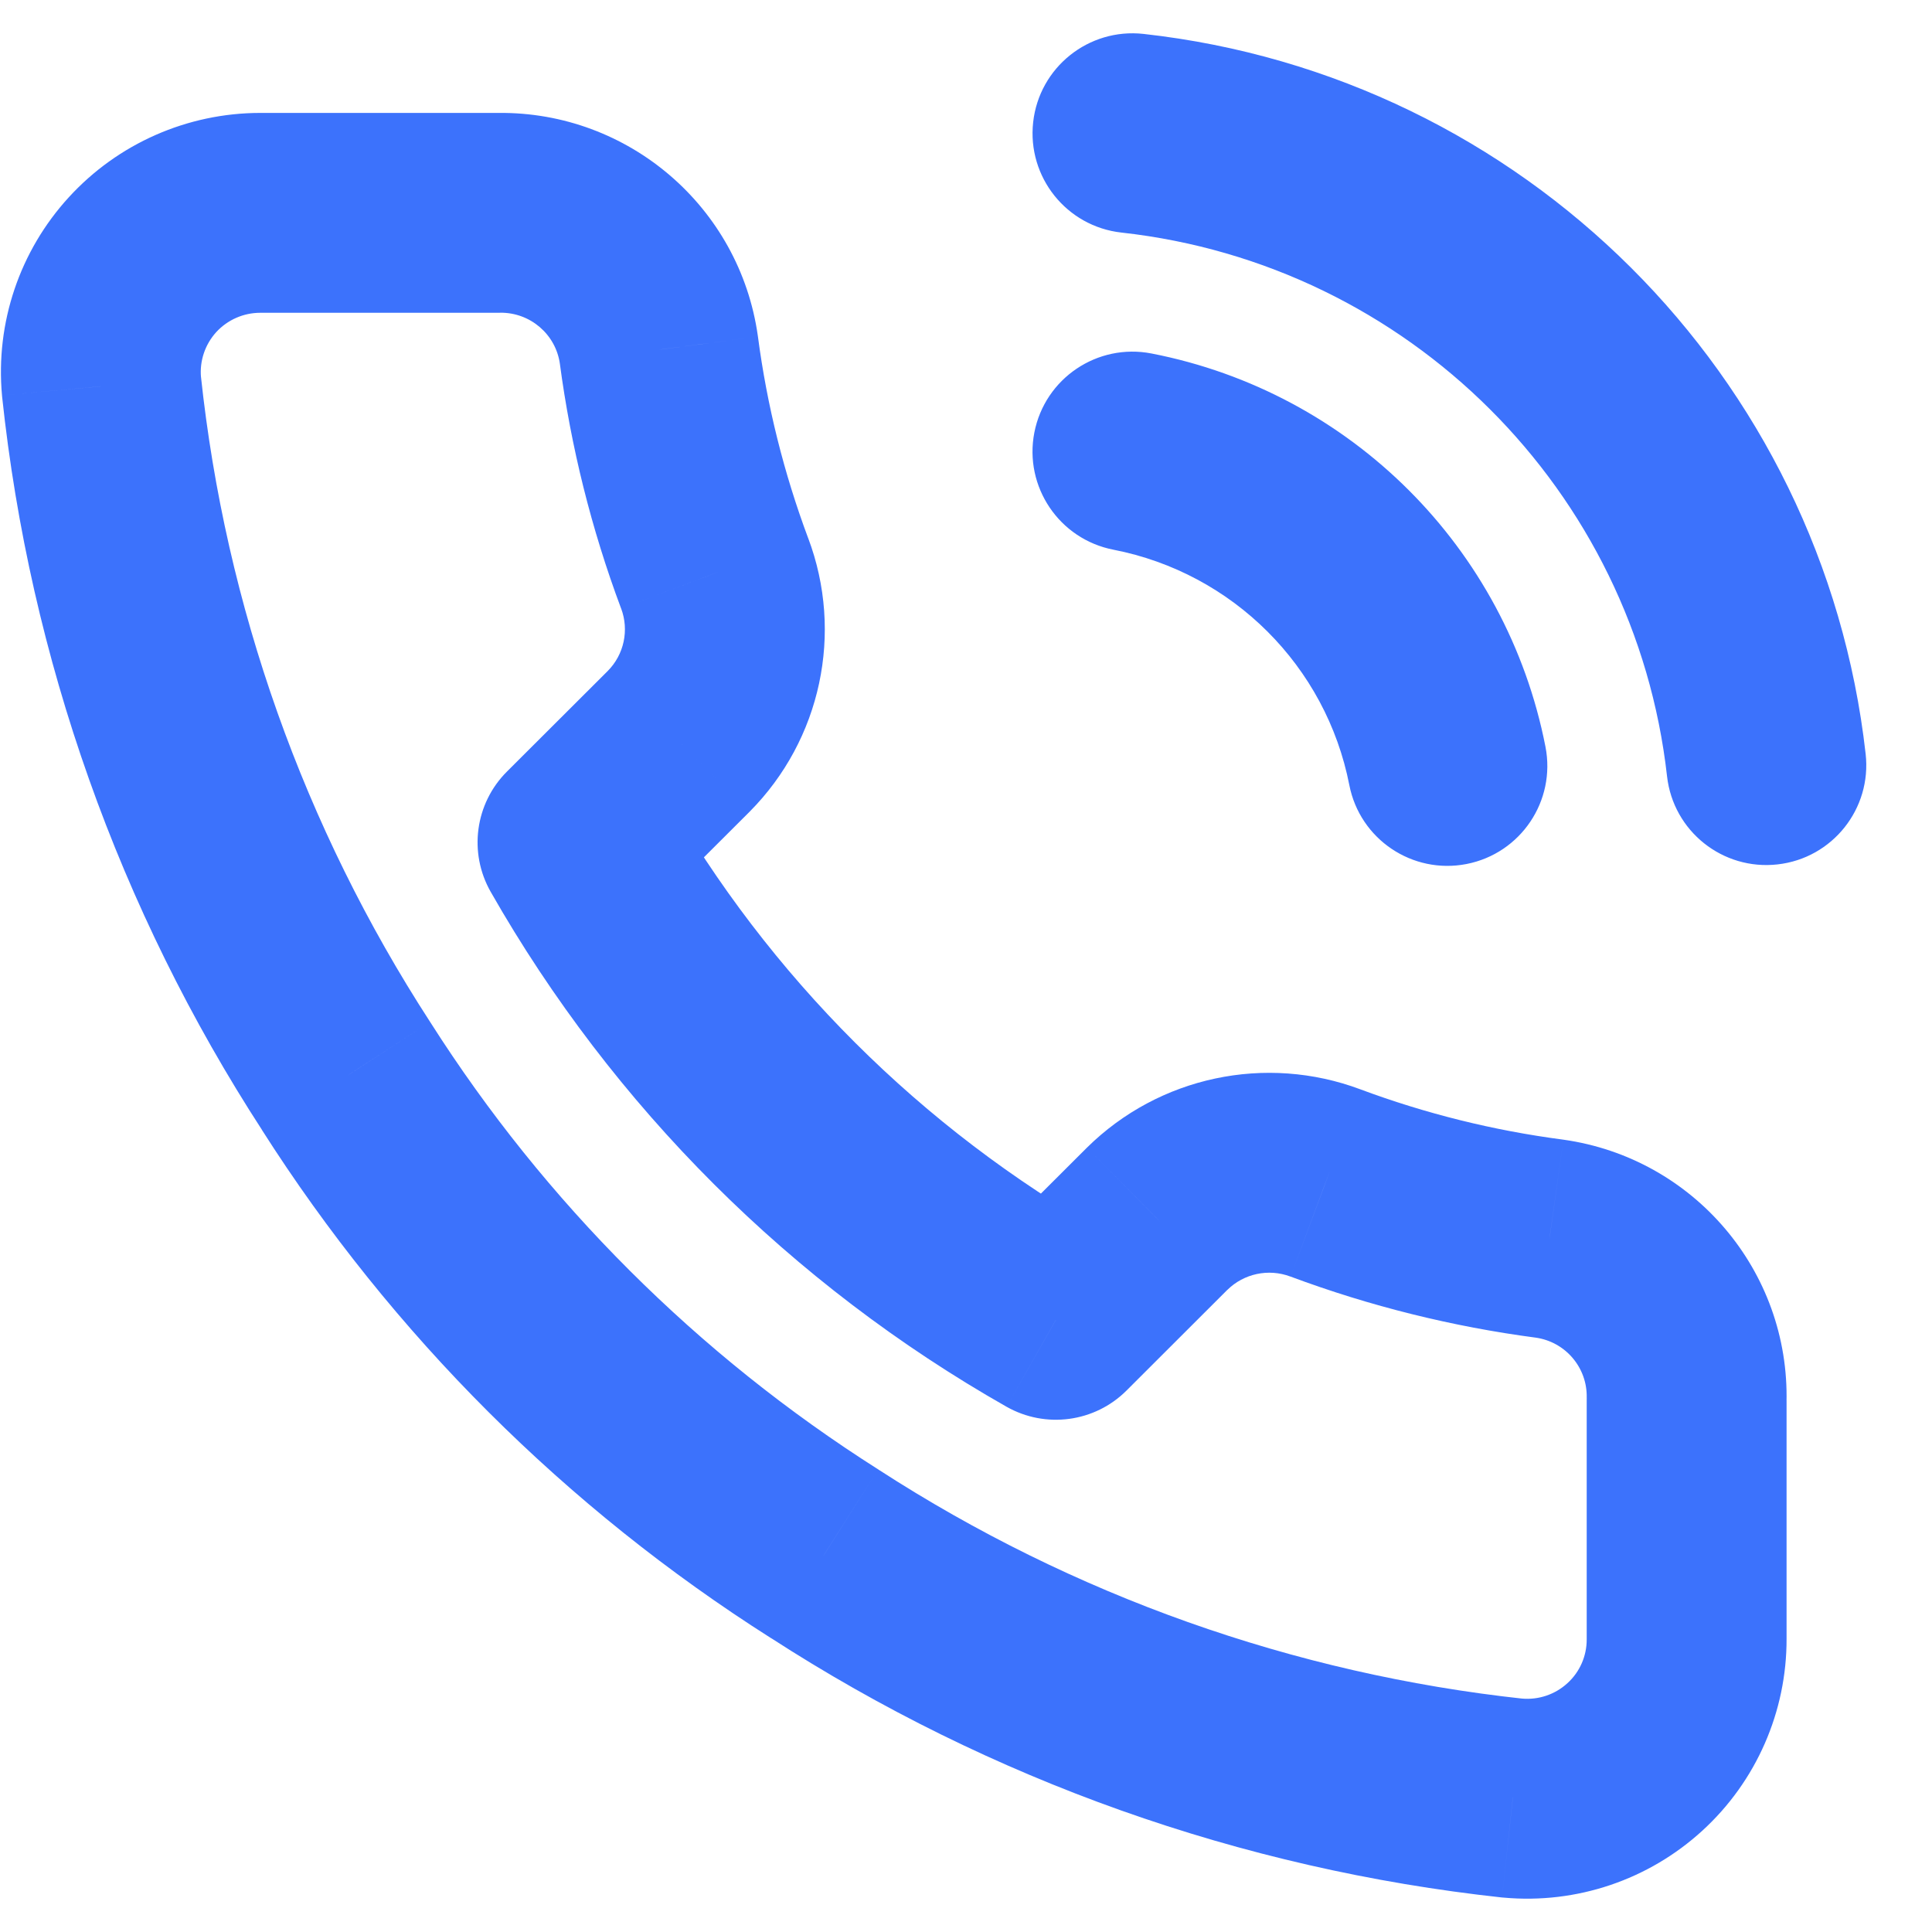 <svg width="29" height="29" viewBox="0 0 29 29" fill="none" xmlns="http://www.w3.org/2000/svg">
<path d="M25.317 21.017L24.599 19.701C24.117 19.963 23.817 20.469 23.817 21.017H25.317ZM25.317 24.601H23.817L23.817 24.607L25.317 24.601ZM24.541 26.371L25.554 27.478L25.554 27.478L24.541 26.371ZM22.708 26.99L22.546 28.482C22.555 28.483 22.564 28.483 22.573 28.484L22.708 26.99ZM12.379 23.323L13.194 22.064L13.182 22.056L12.379 23.323ZM5.198 16.156L6.463 15.35L6.456 15.339L5.198 16.156ZM1.523 5.799L0.03 5.934C0.03 5.942 0.031 5.95 0.032 5.957L1.523 5.799ZM2.14 3.973L3.246 4.985L3.246 4.985L2.14 3.973ZM3.905 3.195V1.695L3.904 1.695L3.905 3.195ZM7.496 3.195V4.695C7.501 4.695 7.506 4.695 7.51 4.694L7.496 3.195ZM9.889 5.249L11.377 5.053L11.375 5.039L9.889 5.249ZM10.727 8.606L9.322 9.131L9.324 9.135L10.727 8.606ZM10.189 11.127L11.248 12.188L11.254 12.182L10.189 11.127ZM8.669 12.644L7.609 11.582C7.13 12.06 7.031 12.799 7.365 13.386L8.669 12.644ZM15.85 19.811L15.109 21.116C15.696 21.448 16.432 21.349 16.909 20.873L15.85 19.811ZM17.37 18.294L16.316 17.226L16.31 17.232L17.37 18.294ZM19.895 17.756L19.368 19.161L19.372 19.162L19.895 17.756ZM23.258 18.593L23.468 17.107L23.454 17.105L23.258 18.593ZM25.317 21.017L26.035 22.334C26.505 22.078 26.803 21.59 26.816 21.055L25.317 21.017ZM17.164 0.509C16.341 0.418 15.599 1.011 15.508 1.835C15.417 2.658 16.01 3.4 16.834 3.491L17.164 0.509ZM25.023 11.653C25.116 12.476 25.858 13.068 26.682 12.975C27.505 12.883 28.097 12.14 28.004 11.317L25.023 11.653ZM17.285 5.306C16.472 5.148 15.685 5.678 15.526 6.492C15.368 7.305 15.899 8.092 16.712 8.251L17.285 5.306ZM20.254 11.785C20.413 12.598 21.201 13.128 22.014 12.969C22.827 12.81 23.357 12.022 23.198 11.209L20.254 11.785ZM23.817 21.017V24.601H26.817V21.017H23.817ZM23.817 24.607C23.818 24.857 23.714 25.096 23.528 25.265L25.554 27.478C26.363 26.738 26.821 25.691 26.817 24.595L23.817 24.607ZM23.528 25.265C23.343 25.435 23.094 25.519 22.843 25.496L22.573 28.484C23.664 28.583 24.746 28.218 25.554 27.478L23.528 25.265ZM22.869 25.499C19.419 25.125 16.105 23.948 13.194 22.064L11.564 24.582C14.869 26.721 18.63 28.057 22.546 28.482L22.869 25.499ZM13.182 22.056C10.476 20.34 8.182 18.05 6.463 15.35L3.932 16.961C5.888 20.033 8.498 22.638 11.575 24.59L13.182 22.056ZM6.456 15.339C4.562 12.42 3.383 9.098 3.015 5.64L0.032 5.957C0.45 9.885 1.788 13.658 3.94 16.972L6.456 15.339ZM3.017 5.663C2.995 5.416 3.078 5.17 3.246 4.985L1.033 2.961C0.295 3.767 -0.069 4.846 0.03 5.934L3.017 5.663ZM3.246 4.985C3.415 4.801 3.655 4.695 3.907 4.695L3.904 1.695C2.812 1.696 1.77 2.155 1.033 2.961L3.246 4.985ZM3.905 4.695H7.496V1.695H3.905V4.695ZM7.51 4.694C7.961 4.69 8.342 5.02 8.404 5.46L11.375 5.039C11.101 3.104 9.433 1.675 7.481 1.695L7.51 4.694ZM8.402 5.446C8.569 6.705 8.877 7.941 9.322 9.131L12.132 8.081C11.767 7.103 11.513 6.087 11.377 5.053L8.402 5.446ZM9.324 9.135C9.445 9.458 9.368 9.824 9.123 10.071L11.254 12.182C12.324 11.103 12.667 9.5 12.131 8.077L9.324 9.135ZM9.129 10.065L7.609 11.582L9.728 13.705L11.248 12.188L9.129 10.065ZM7.365 13.386C9.203 16.612 11.879 19.282 15.109 21.116L16.59 18.506C13.828 16.939 11.542 14.657 9.972 11.901L7.365 13.386ZM16.909 20.873L18.429 19.355L16.31 17.232L14.79 18.749L16.909 20.873ZM18.424 19.361C18.671 19.117 19.041 19.038 19.368 19.161L20.422 16.352C19 15.819 17.397 16.159 16.316 17.226L18.424 19.361ZM19.372 19.162C20.563 19.606 21.802 19.914 23.063 20.08L23.454 17.105C22.417 16.969 21.399 16.716 20.419 16.351L19.372 19.162ZM23.049 20.078C23.5 20.141 23.828 20.531 23.817 20.98L26.816 21.055C26.866 19.078 25.423 17.383 23.468 17.107L23.049 20.078ZM24.599 19.701L24.599 19.701L26.035 22.334L26.035 22.334L24.599 19.701ZM16.834 3.491C21.141 3.968 24.54 7.359 25.023 11.653L28.004 11.317C27.364 5.627 22.861 1.141 17.164 0.509L16.834 3.491ZM16.712 8.251C18.505 8.6 19.905 9.999 20.254 11.785L23.198 11.209C22.614 8.222 20.275 5.888 17.285 5.306L16.712 8.251Z" fill="#3C72FC"/>
</svg>
